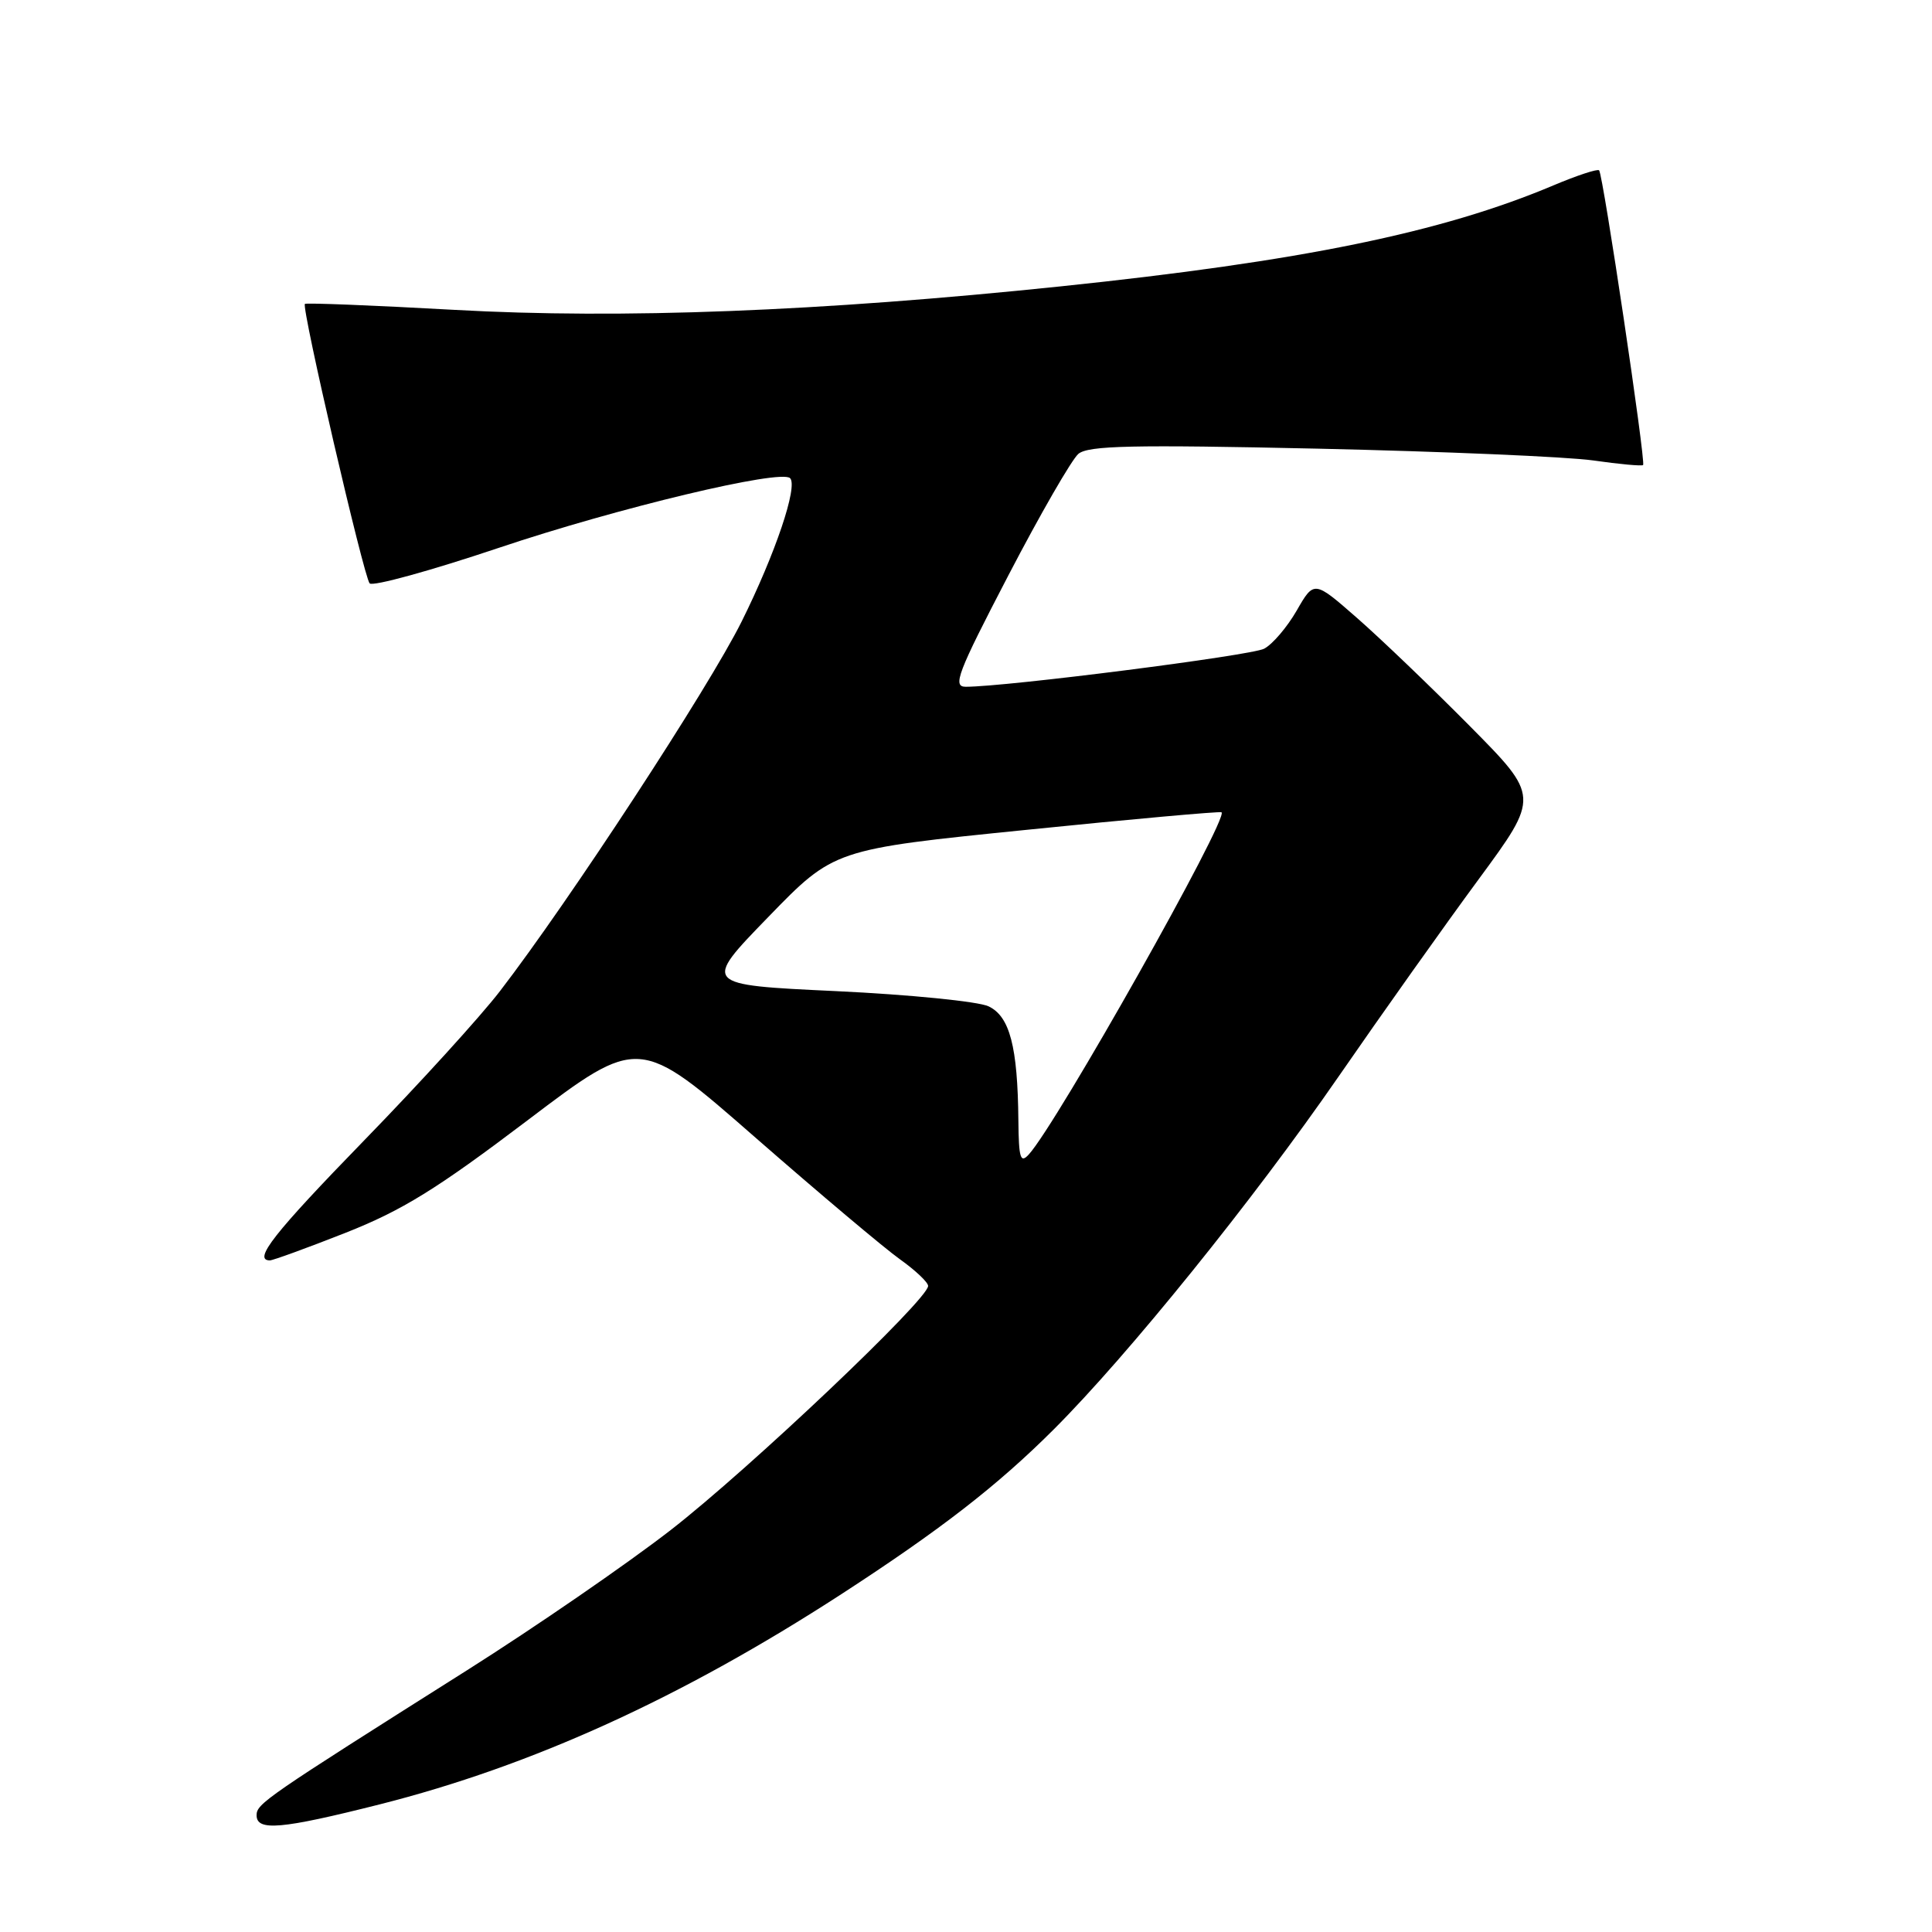<?xml version="1.0" encoding="UTF-8" standalone="no"?>
<!DOCTYPE svg PUBLIC "-//W3C//DTD SVG 1.1//EN" "http://www.w3.org/Graphics/SVG/1.1/DTD/svg11.dtd" >
<svg xmlns="http://www.w3.org/2000/svg" xmlns:xlink="http://www.w3.org/1999/xlink" version="1.1" viewBox="0 0 256 256">
 <g >
 <path fill="currentColor"
d=" M 50.27 239.10 C 70.48 233.99 90.27 224.99 111.49 211.23 C 124.58 202.73 132.14 196.88 139.63 189.40 C 149.45 179.59 166.06 159.02 177.36 142.66 C 183.12 134.32 191.47 122.56 195.92 116.52 C 204.00 105.54 204.00 105.54 194.75 96.20 C 189.66 91.06 182.94 84.62 179.81 81.88 C 174.12 76.90 174.12 76.90 171.81 80.92 C 170.54 83.12 168.60 85.39 167.50 85.96 C 165.74 86.87 133.35 91.00 127.97 91.00 C 126.18 91.00 126.85 89.24 133.61 76.25 C 137.83 68.14 142.01 60.89 142.89 60.14 C 144.21 59.04 150.00 58.91 174.64 59.45 C 191.21 59.82 207.62 60.52 211.10 61.01 C 214.58 61.51 217.56 61.78 217.72 61.62 C 218.10 61.24 212.41 23.08 211.89 22.57 C 211.68 22.35 208.95 23.25 205.82 24.57 C 191.03 30.81 172.45 34.62 140.50 37.95 C 108.65 41.27 82.35 42.29 60.25 41.06 C 49.49 40.46 40.56 40.11 40.40 40.27 C 39.92 40.74 48.20 76.42 48.98 77.30 C 49.38 77.74 57.08 75.62 66.10 72.59 C 81.81 67.31 103.46 62.13 104.69 63.36 C 105.76 64.43 102.73 73.39 98.27 82.36 C 93.92 91.11 75.40 119.44 66.24 131.34 C 63.65 134.71 55.56 143.60 48.26 151.10 C 36.30 163.40 33.48 166.98 35.75 167.01 C 36.16 167.01 40.67 165.37 45.77 163.36 C 53.29 160.39 57.83 157.59 69.86 148.48 C 84.68 137.25 84.68 137.25 100.09 150.73 C 108.57 158.14 117.18 165.39 119.23 166.85 C 121.28 168.31 122.97 169.90 122.98 170.39 C 123.02 172.15 99.29 194.65 88.87 202.74 C 83.03 207.27 70.88 215.63 61.88 221.32 C 35.10 238.24 34.00 239.00 34.00 240.53 C 34.00 242.67 37.27 242.38 50.27 239.10 Z  M 134.94 148.46 C 134.85 138.68 133.80 134.67 130.98 133.34 C 129.62 132.70 120.53 131.79 110.79 131.33 C 93.07 130.50 93.07 130.50 101.79 121.52 C 110.50 112.54 110.50 112.54 136.00 109.96 C 150.03 108.53 161.66 107.49 161.86 107.63 C 162.87 108.36 140.04 148.90 136.33 152.96 C 135.21 154.20 134.99 153.50 134.94 148.46 Z "/>
</g>
</svg>